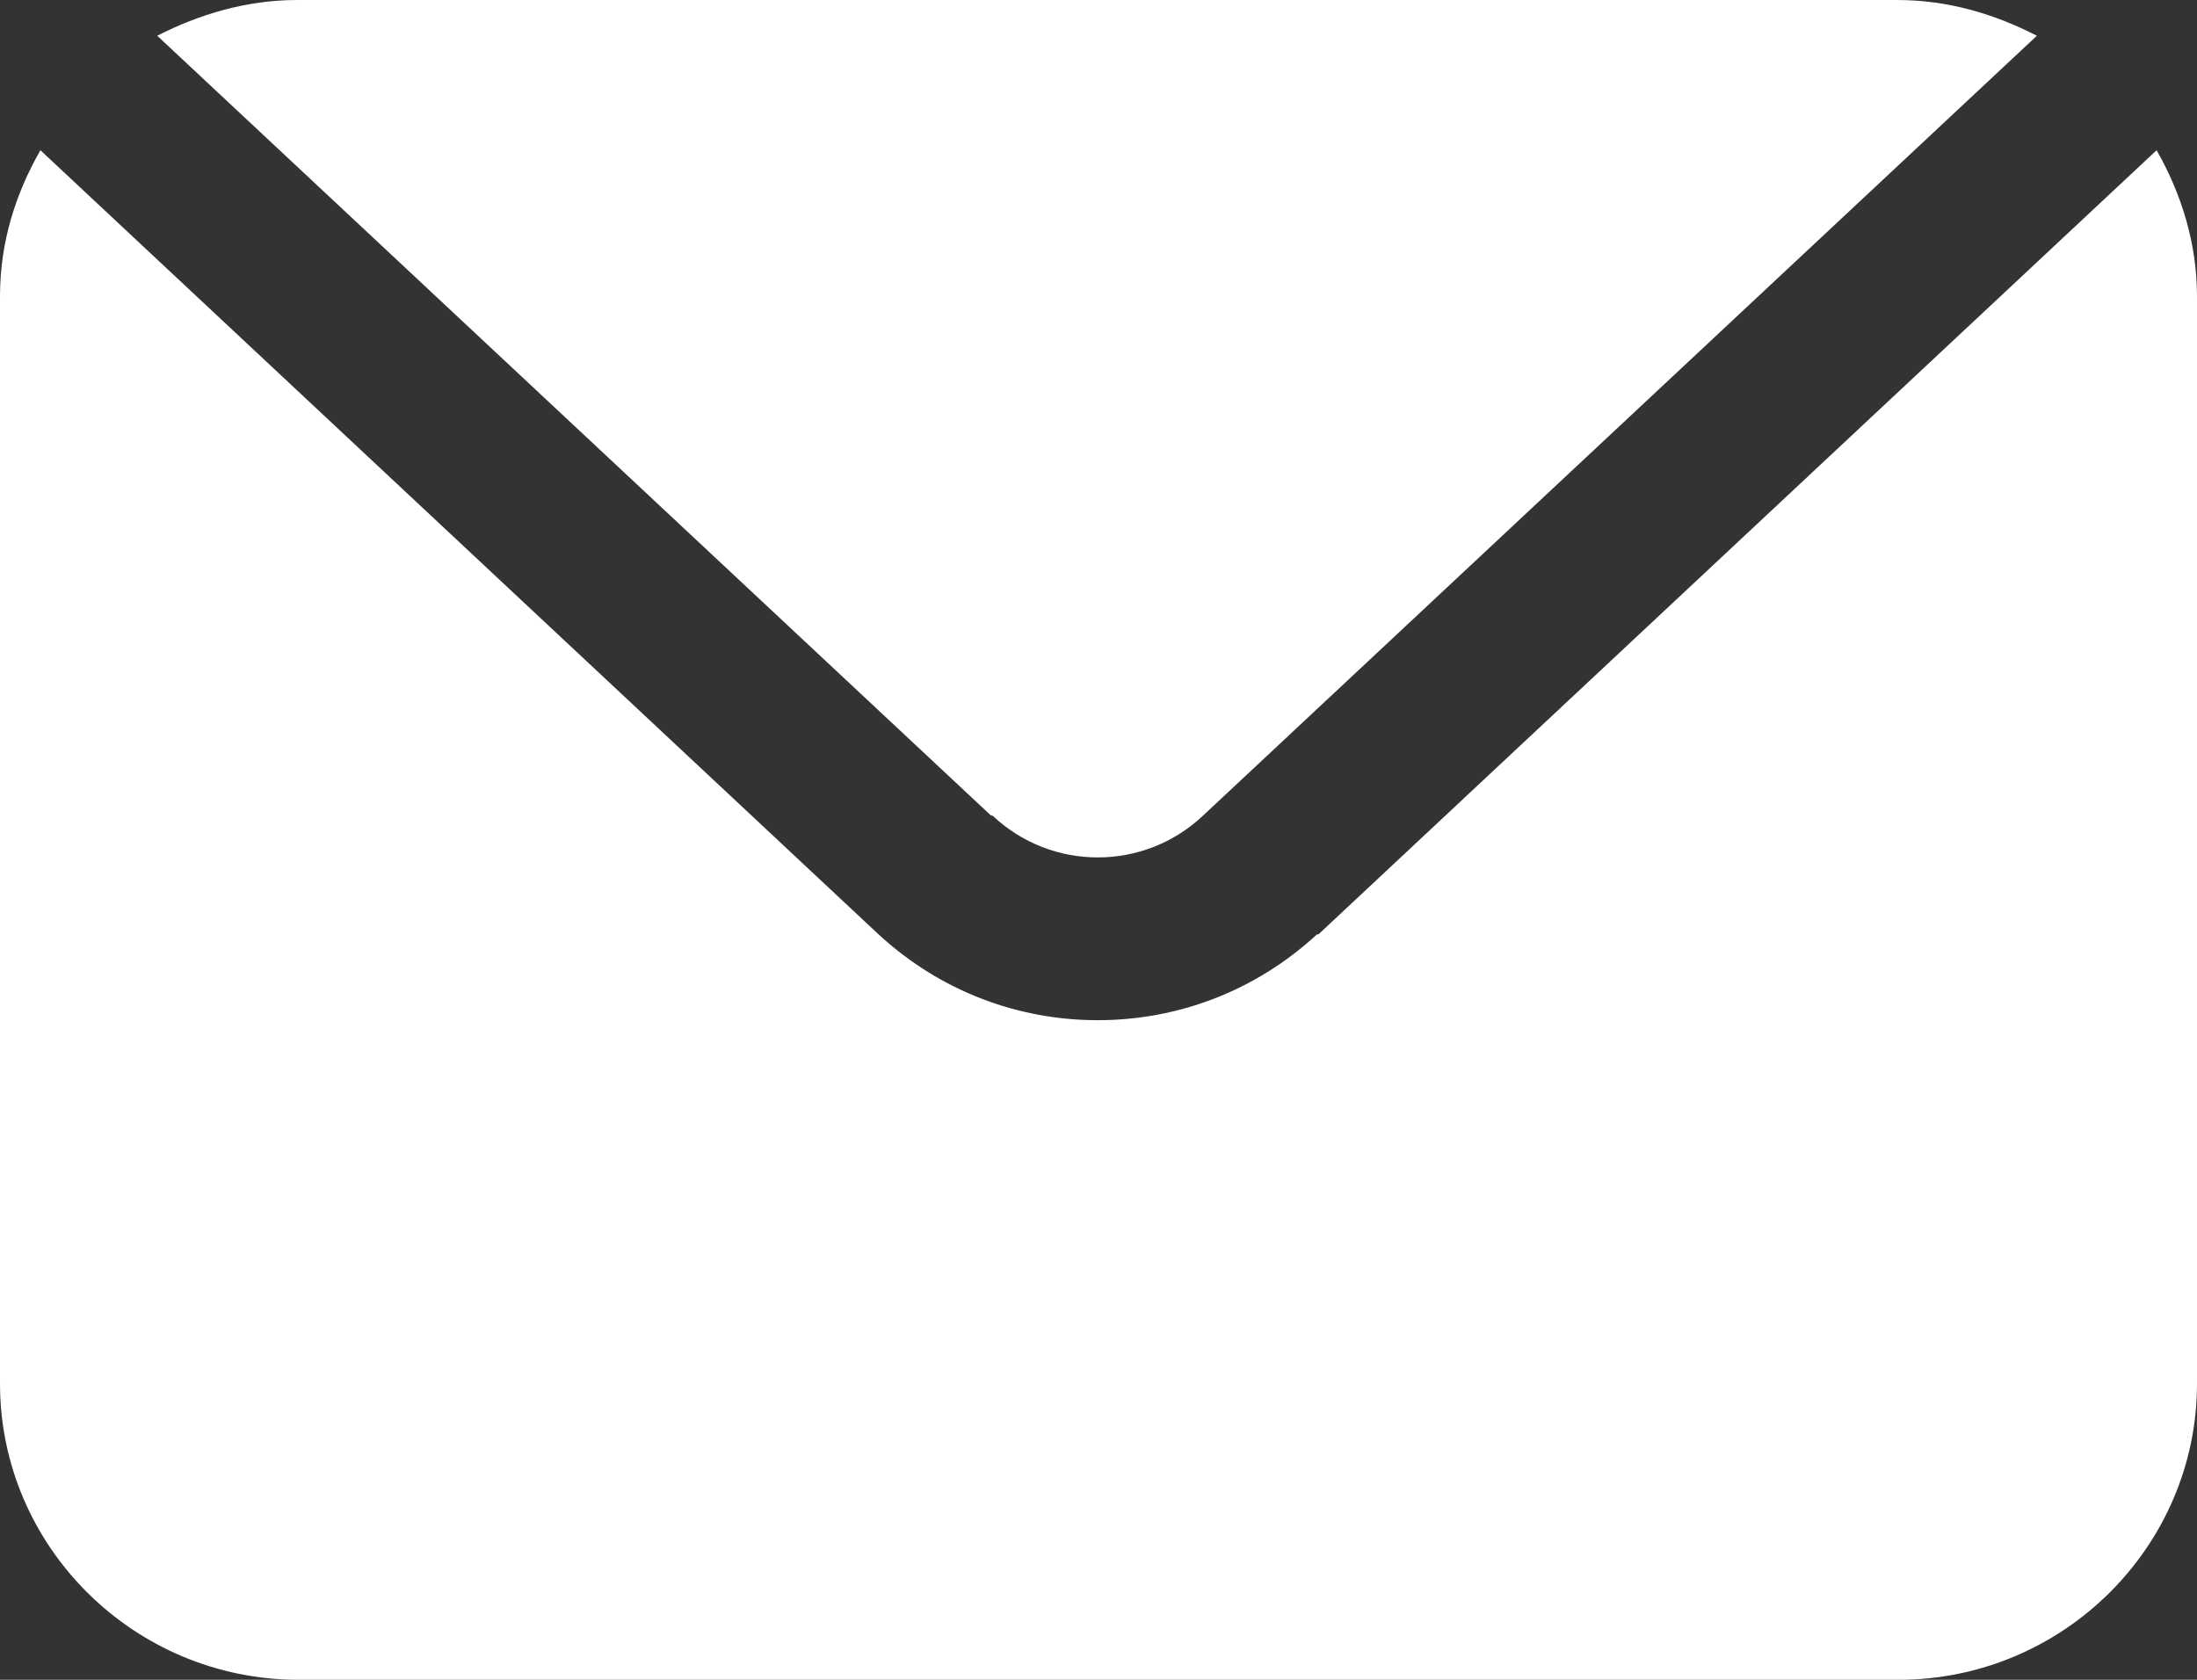 <svg width="51" height="39" viewBox="0 0 51 39" fill="none" xmlns="http://www.w3.org/2000/svg">
    <rect x="0" y="0" width="51" height="39" fill="#333333" stroke="none"/>
    <path d="M30.573 21.692C29.133 23.021 27.325 23.686 25.483 23.686C23.642 23.686 21.833 23.021 20.393 21.692L0.938 3.488C0.368 4.485 0 5.614 0 6.876V32.123C0 35.911 3.114 39 6.932 39H44.068C47.886 39 51 35.911 51 32.123V6.876C51 5.647 50.632 4.485 50.062 3.488L30.607 21.692H30.573Z" fill="white"/>
    <path d="M23.039 18.935C24.412 20.231 26.555 20.231 27.928 18.935L47.283 0.83C46.312 0.332 45.24 0 44.035 0H6.898C5.726 0 4.621 0.332 3.65 0.83L23.005 18.935H23.039Z" fill="white"/>
</svg>
